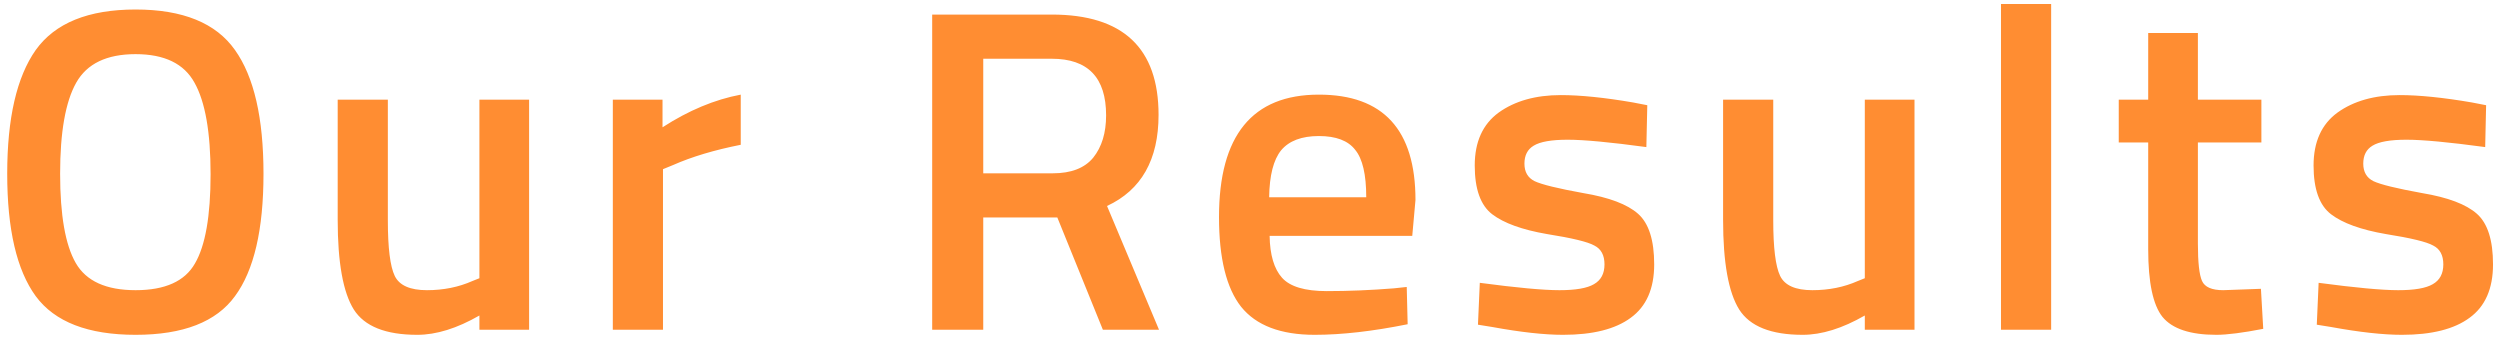 <svg width="326" height="44" viewBox="0 0 326 44" fill="none" xmlns="http://www.w3.org/2000/svg">
<path d="M9.88 34.3C11.24 36.66 13.84 37.84 17.68 37.84C21.52 37.84 24.1 36.68 25.42 34.36C26.78 32.04 27.46 28.16 27.46 22.72C27.46 17.24 26.76 13.26 25.36 10.78C24 8.3 21.44 7.06 17.68 7.06C13.92 7.06 11.34 8.3 9.94 10.78C8.54 13.26 7.84 17.22 7.84 22.66C7.84 28.06 8.52 31.94 9.88 34.3ZM30.64 38.62C28.2 41.98 23.88 43.66 17.68 43.66C11.48 43.66 7.14 41.98 4.66 38.62C2.18 35.22 0.94 29.9 0.94 22.66C0.94 15.42 2.18 10.04 4.66 6.52C7.18 3 11.52 1.24 17.68 1.24C23.84 1.24 28.16 3 30.64 6.52C33.12 10 34.36 15.38 34.36 22.66C34.36 29.94 33.12 35.26 30.64 38.62ZM62.515 13H68.995V43H62.515V41.14C59.595 42.82 56.895 43.66 54.415 43.66C50.295 43.66 47.535 42.56 46.135 40.36C44.735 38.12 44.035 34.22 44.035 28.66V13H50.575V28.72C50.575 32.32 50.875 34.74 51.475 35.98C52.075 37.22 53.475 37.84 55.675 37.84C57.835 37.84 59.815 37.44 61.615 36.64L62.515 36.28V13ZM79.913 43V13H86.393V16.6C89.793 14.4 93.193 12.98 96.593 12.34V18.88C93.153 19.56 90.213 20.44 87.773 21.52L86.453 22.06V43H79.913ZM128.216 28.36V43H121.556V1.9H137.156C146.436 1.9 151.076 6.26 151.076 14.98C151.076 20.82 148.836 24.78 144.356 26.86L151.136 43H143.816L137.876 28.36H128.216ZM144.236 15.04C144.236 10.12 141.876 7.66 137.156 7.66H128.216V22.6H137.276C139.676 22.6 141.436 21.92 142.556 20.56C143.676 19.16 144.236 17.32 144.236 15.04ZM181.758 37.6L183.438 37.42L183.558 42.28C178.998 43.2 174.958 43.66 171.438 43.66C166.998 43.66 163.798 42.44 161.838 40C159.918 37.56 158.958 33.66 158.958 28.3C158.958 17.66 163.298 12.34 171.978 12.34C180.378 12.34 184.578 16.92 184.578 26.08L184.158 30.76H165.558C165.598 33.24 166.138 35.06 167.178 36.22C168.218 37.38 170.158 37.96 172.998 37.96C175.838 37.96 178.758 37.84 181.758 37.6ZM178.158 25.72C178.158 22.76 177.678 20.7 176.718 19.54C175.798 18.34 174.218 17.74 171.978 17.74C169.738 17.74 168.098 18.36 167.058 19.6C166.058 20.84 165.538 22.88 165.498 25.72H178.158ZM214.686 19.18C209.966 18.54 206.546 18.22 204.426 18.22C202.306 18.22 200.826 18.48 199.986 19C199.186 19.48 198.786 20.26 198.786 21.34C198.786 22.42 199.226 23.18 200.106 23.62C201.026 24.06 203.146 24.58 206.466 25.18C209.826 25.74 212.206 26.64 213.606 27.88C215.006 29.12 215.706 31.32 215.706 34.48C215.706 37.64 214.686 39.96 212.646 41.44C210.646 42.92 207.706 43.66 203.826 43.66C201.386 43.66 198.306 43.32 194.586 42.64L192.726 42.34L192.966 36.88C197.766 37.52 201.226 37.84 203.346 37.84C205.466 37.84 206.966 37.58 207.846 37.06C208.766 36.54 209.226 35.68 209.226 34.48C209.226 33.28 208.786 32.46 207.906 32.02C207.066 31.54 205.006 31.04 201.726 30.52C198.486 29.96 196.106 29.1 194.586 27.94C193.066 26.78 192.306 24.66 192.306 21.58C192.306 18.5 193.346 16.2 195.426 14.68C197.546 13.16 200.246 12.4 203.526 12.4C206.086 12.4 209.226 12.72 212.946 13.36L214.806 13.72L214.686 19.18ZM243.171 13H249.651V43H243.171V41.14C240.251 42.82 237.551 43.66 235.071 43.66C230.951 43.66 228.191 42.56 226.791 40.36C225.391 38.12 224.691 34.22 224.691 28.66V13H231.231V28.72C231.231 32.32 231.531 34.74 232.131 35.98C232.731 37.22 234.131 37.84 236.331 37.84C238.491 37.84 240.471 37.44 242.271 36.64L243.171 36.28V13ZM260.929 43V0.52H267.469V43H260.929ZM294.885 18.58H286.605V31.78C286.605 34.22 286.785 35.84 287.145 36.64C287.505 37.44 288.425 37.84 289.905 37.84L294.825 37.66L295.125 42.88C292.445 43.4 290.405 43.66 289.005 43.66C285.605 43.66 283.265 42.88 281.985 41.32C280.745 39.76 280.125 36.82 280.125 32.5V18.58H276.285V13H280.125V4.3H286.605V13H294.885V18.58ZM324.069 19.18C319.349 18.54 315.929 18.22 313.809 18.22C311.689 18.22 310.209 18.48 309.369 19C308.569 19.48 308.169 20.26 308.169 21.34C308.169 22.42 308.609 23.18 309.489 23.62C310.409 24.06 312.529 24.58 315.849 25.18C319.209 25.74 321.589 26.64 322.989 27.88C324.389 29.12 325.089 31.32 325.089 34.48C325.089 37.64 324.069 39.96 322.029 41.44C320.029 42.92 317.089 43.66 313.209 43.66C310.769 43.66 307.689 43.32 303.969 42.64L302.109 42.34L302.349 36.88C307.149 37.52 310.609 37.84 312.729 37.84C314.849 37.84 316.349 37.58 317.229 37.06C318.149 36.54 318.609 35.68 318.609 34.48C318.609 33.28 318.169 32.46 317.289 32.02C316.449 31.54 314.389 31.04 311.109 30.52C307.869 29.96 305.489 29.1 303.969 27.94C302.449 26.78 301.689 24.66 301.689 21.58C301.689 18.5 302.729 16.2 304.809 14.68C306.929 13.16 309.629 12.4 312.909 12.4C315.469 12.4 318.609 12.72 322.329 13.36L324.189 13.72L324.069 19.18Z" fill="#FF8D32"/>
</svg>
